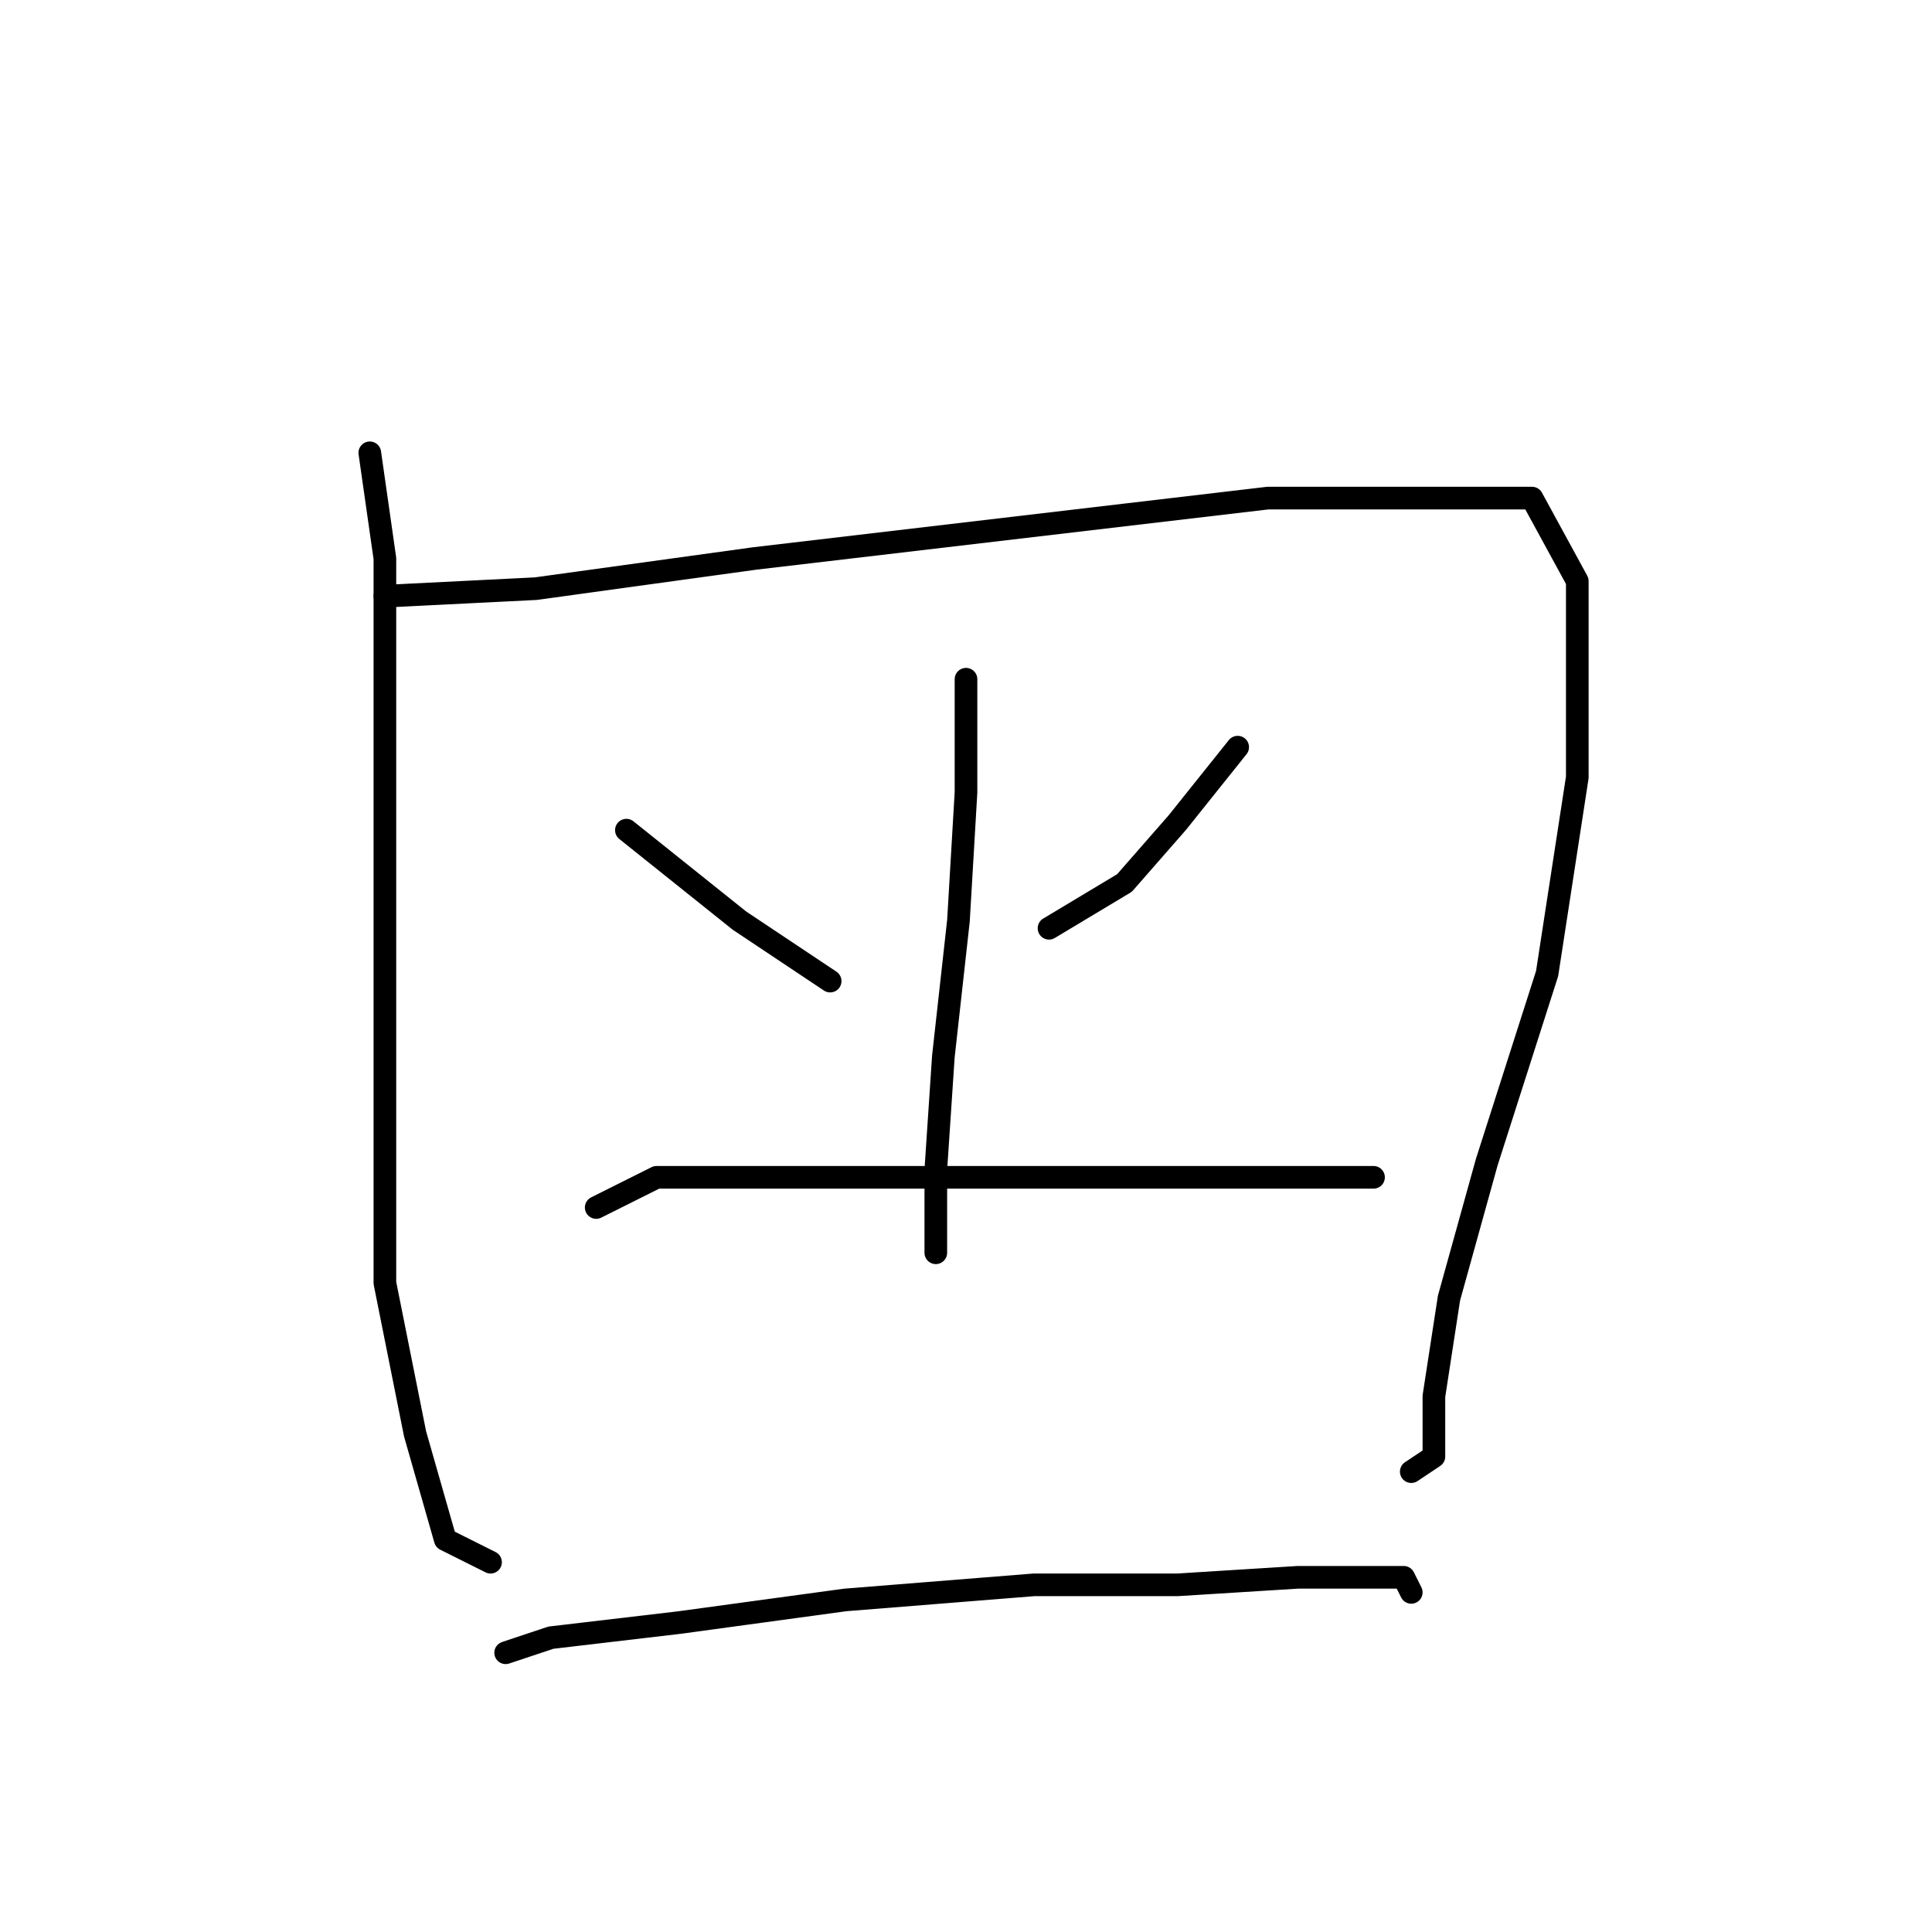 <?xml version="1.0" standalone="no"?>
    <svg width="256" height="256" xmlns="http://www.w3.org/2000/svg" version="1.1">
    <polyline stroke="black" stroke-width="3" stroke-linecap="round" fill="transparent" stroke-linejoin="round" points="49 60 51 74 51 84 51 107 51 140 51 170 55 190 59 204 65 207 65 207 " />
        <polyline stroke="black" stroke-width="3" stroke-linecap="round" fill="transparent" stroke-linejoin="round" points="51 79 71 78 100 74 134 70 168 66 189 66 203 66 209 77 209 103 205 129 197 154 192 172 190 185 190 193 187 195 187 195 " />
        <polyline stroke="black" stroke-width="3" stroke-linecap="round" fill="transparent" stroke-linejoin="round" points="83 110 98 122 110 130 110 130 " />
        <polyline stroke="black" stroke-width="3" stroke-linecap="round" fill="transparent" stroke-linejoin="round" points="164 99 156 109 149 117 139 123 139 123 " />
        <polyline stroke="black" stroke-width="3" stroke-linecap="round" fill="transparent" stroke-linejoin="round" points="128 90 128 99 128 105 127 122 125 140 124 155 124 164 124 166 124 166 " />
        <polyline stroke="black" stroke-width="3" stroke-linecap="round" fill="transparent" stroke-linejoin="round" points="79 160 87 156 100 156 123 156 145 156 162 156 176 156 182 156 182 156 " />
        <polyline stroke="black" stroke-width="3" stroke-linecap="round" fill="transparent" stroke-linejoin="round" points="67 219 73 217 90 215 112 212 137 210 156 210 172 209 180 209 186 209 187 211 187 211 " />
        </svg>